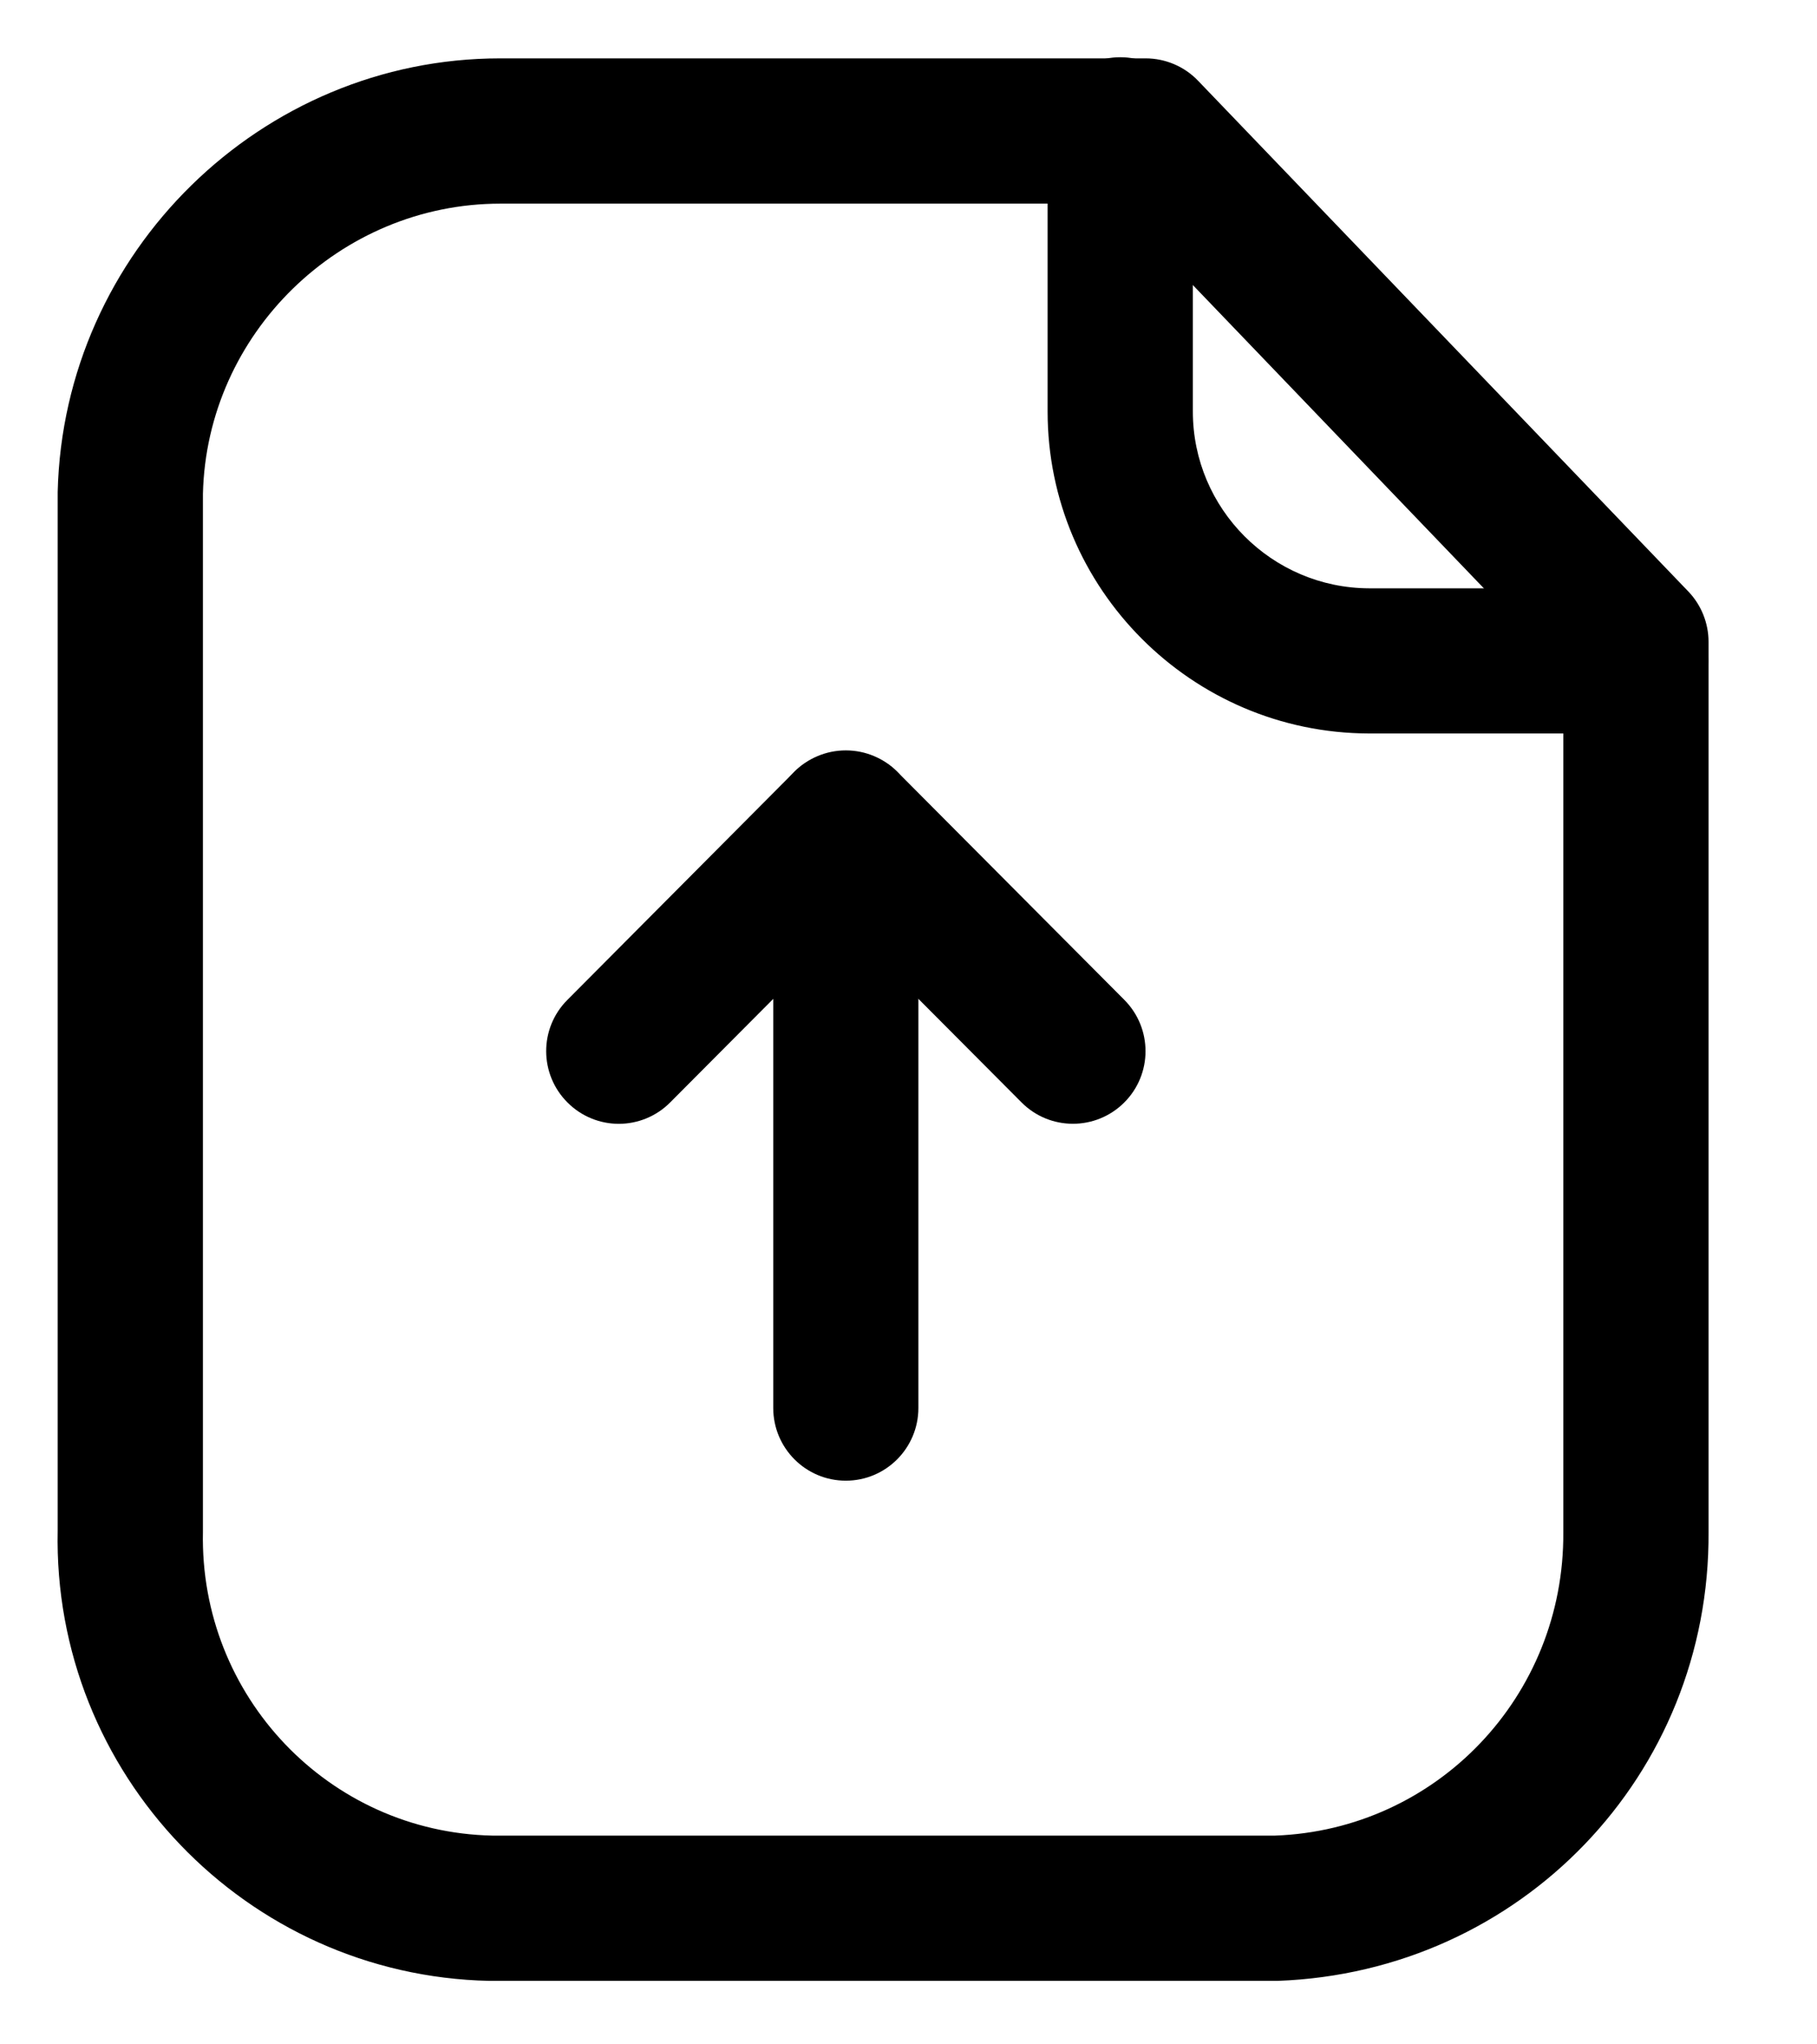 <svg  viewBox="0 0 16 18" fill="currentColor" xmlns="http://www.w3.org/2000/svg">
    <path fill-rule="evenodd" clip-rule="evenodd" d="M14.402 6.458H12.054C10.493 6.454 9.225 5.182 9.225 3.624V1.143C9.225 0.79 9.512 0.504 9.865 0.504C10.217 0.504 10.504 0.79 10.504 1.143V3.624C10.504 4.48 11.2 5.177 12.056 5.18H14.402C14.755 5.18 15.041 5.466 15.041 5.819C15.041 6.172 14.755 6.458 14.402 6.458Z"/>
    <path fill-rule="evenodd" clip-rule="evenodd" d="M7.448 13.037C7.095 13.037 6.809 12.75 6.809 12.397V7.247C6.809 6.894 7.095 6.607 7.448 6.607C7.801 6.607 8.087 6.894 8.087 7.247V12.397C8.087 12.75 7.801 13.037 7.448 13.037Z"/>
    <path fill-rule="evenodd" clip-rule="evenodd" d="M5.449 9.895C5.286 9.895 5.122 9.832 4.998 9.708C4.748 9.459 4.746 9.055 4.996 8.804L6.995 6.795C7.235 6.554 7.661 6.554 7.901 6.795L9.901 8.804C10.15 9.055 10.149 9.459 9.899 9.708C9.649 9.957 9.244 9.957 8.995 9.706L7.448 8.153L5.902 9.706C5.777 9.832 5.612 9.895 5.449 9.895Z"/>
    <path fill-rule="evenodd" clip-rule="evenodd" d="M4.406 1.793C2.993 1.793 1.82 2.937 1.787 4.348V13.487C1.756 14.937 2.898 16.131 4.335 16.162H11.227C12.649 16.111 13.776 14.937 13.766 13.491V5.909L9.816 1.793H4.406ZM4.309 17.441C2.167 17.395 0.462 15.615 0.508 13.473V4.332C0.558 2.217 2.304 0.514 4.403 0.514H10.088C10.261 0.514 10.428 0.584 10.549 0.71L14.868 5.209C14.981 5.327 15.045 5.487 15.045 5.651V13.487C15.059 15.626 13.391 17.364 11.249 17.441H4.309Z"/>
</svg>
